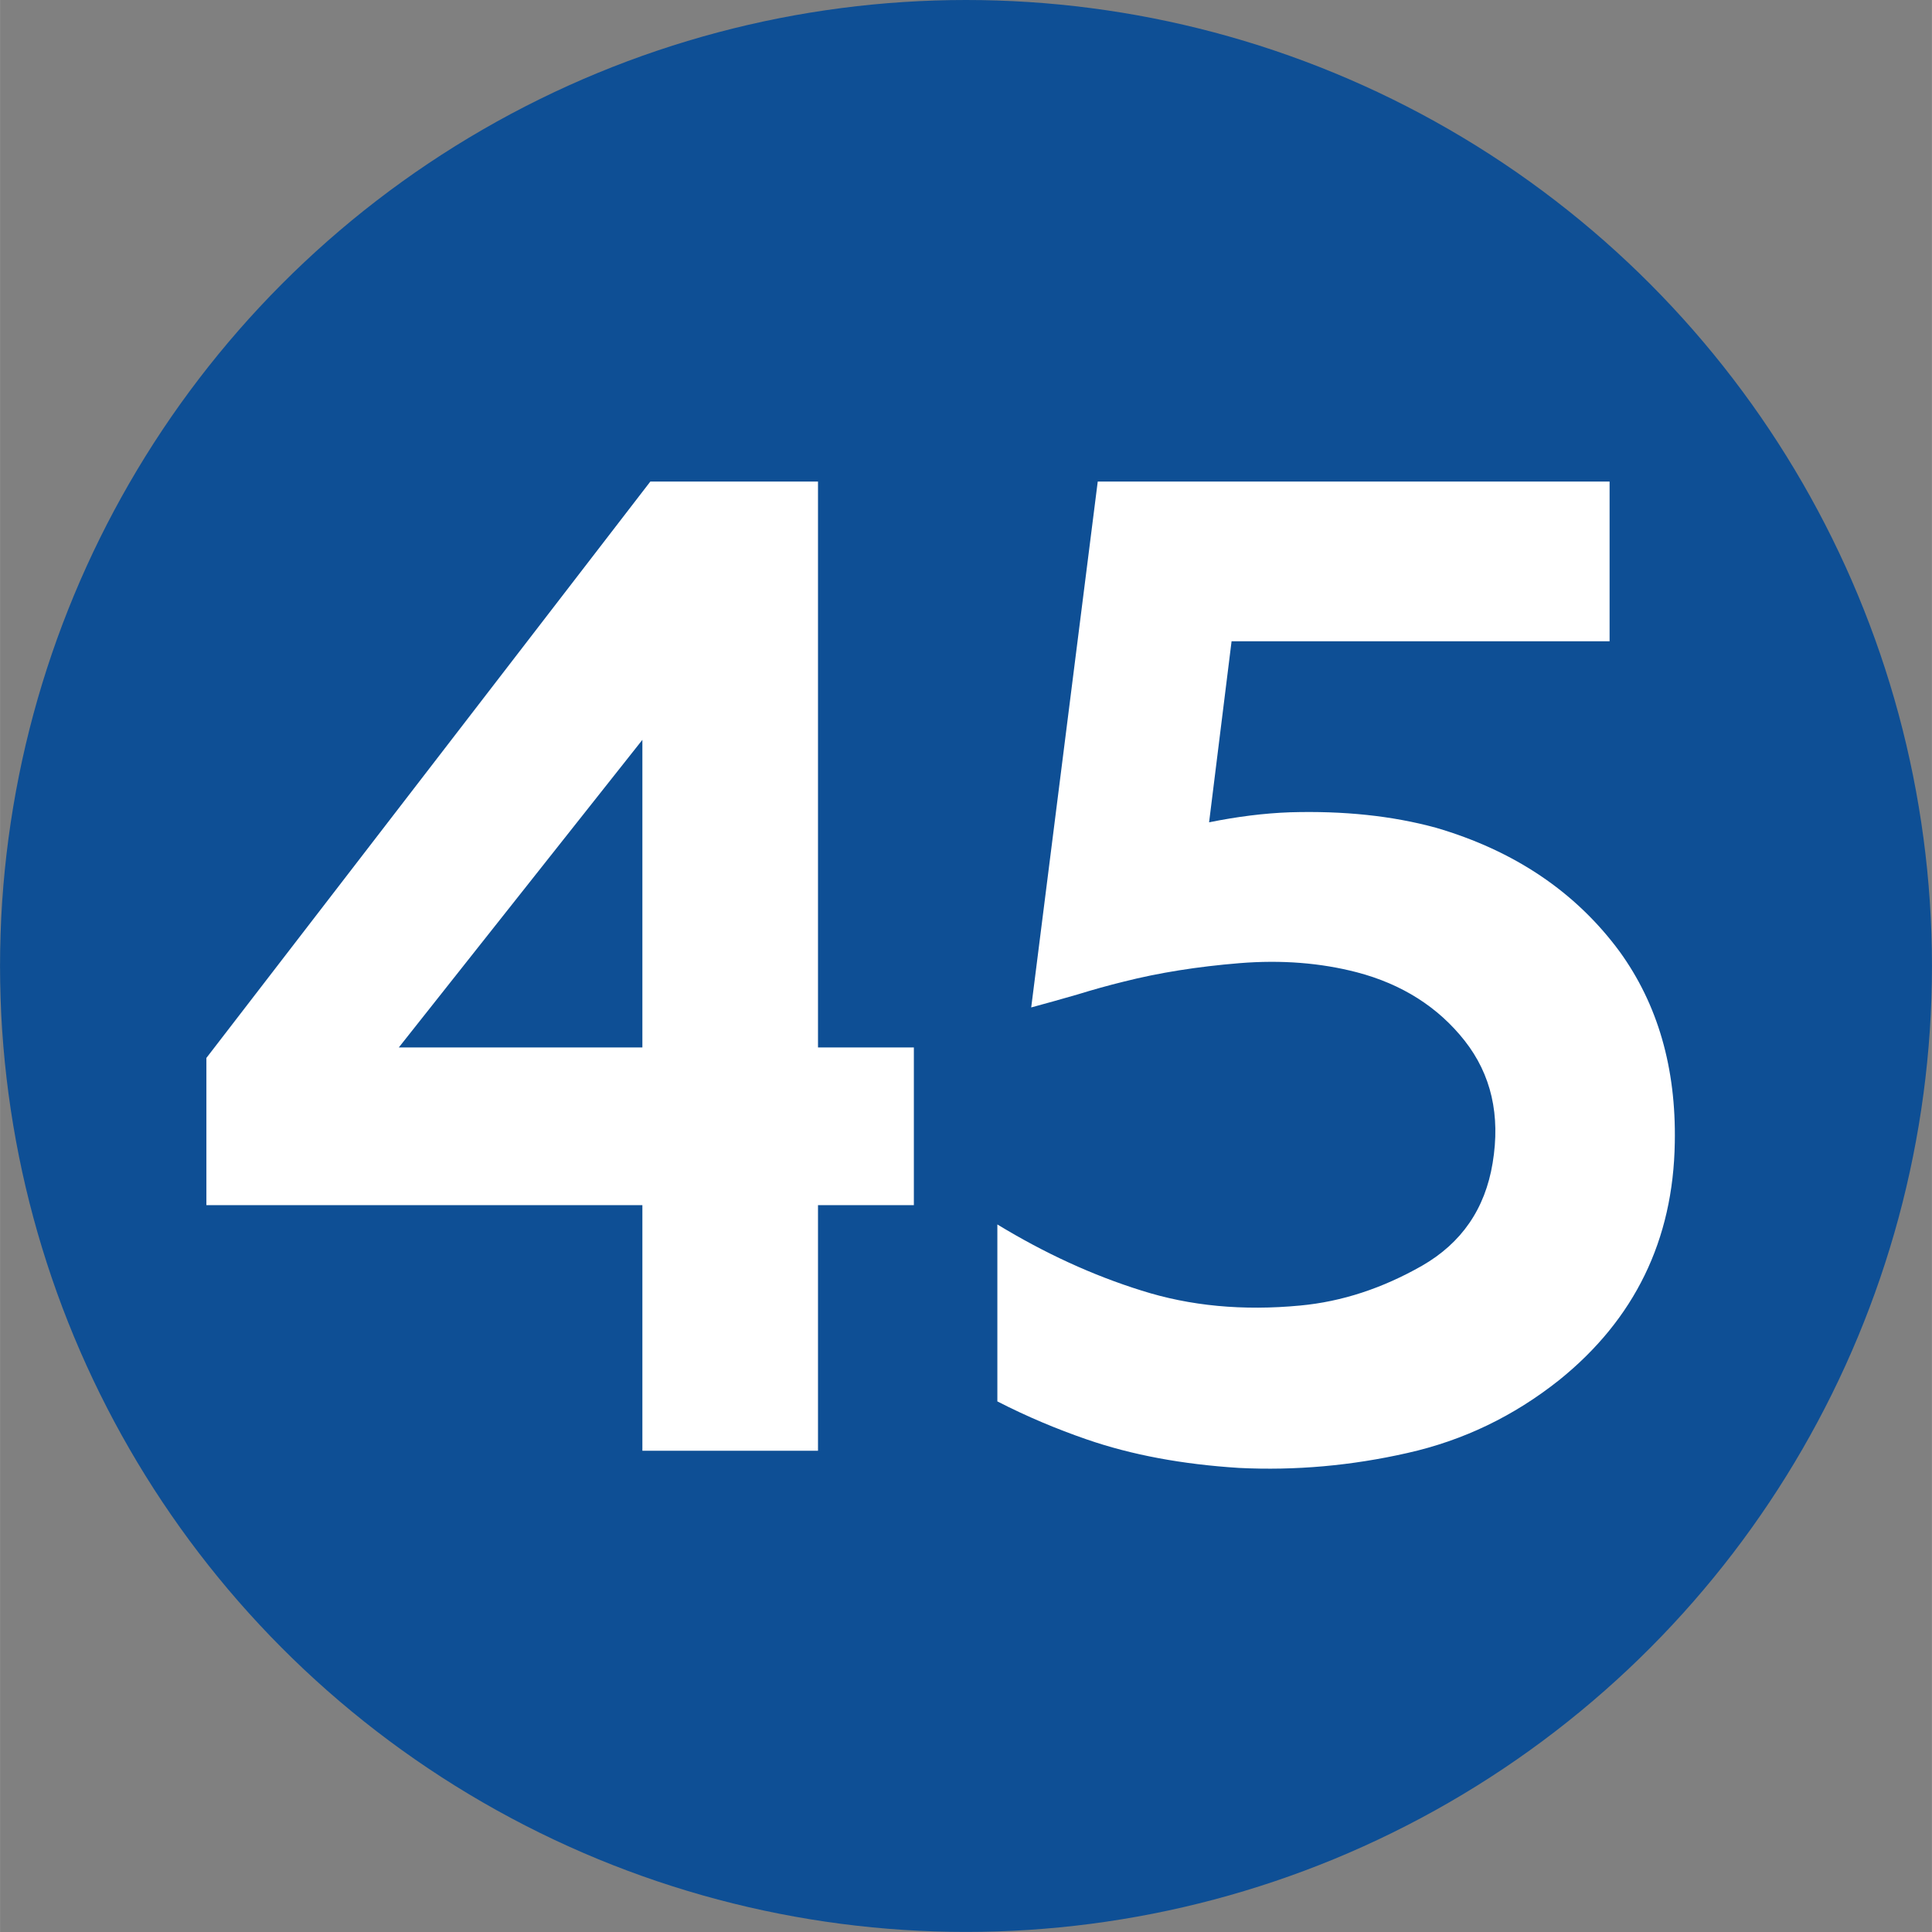 <?xml version="1.0" encoding="UTF-8"?>
<!DOCTYPE svg PUBLIC "-//W3C//DTD SVG 1.1//EN" "http://www.w3.org/Graphics/SVG/1.1/DTD/svg11.dtd">
<!-- Creator: CorelDRAW 2021.5 -->
<svg xmlns="http://www.w3.org/2000/svg" xml:space="preserve" width="590px" height="590px" version="1.1" style="shape-rendering:geometricPrecision; text-rendering:geometricPrecision; image-rendering:optimizeQuality; fill-rule:evenodd; clip-rule:evenodd"
viewBox="0 0 248.28 248.29"
 xmlns:xlink="http://www.w3.org/1999/xlink"
 xmlns:xodm="http://www.corel.com/coreldraw/odm/2003">
 <rect x="0" y="0" width="248.28" height="248.29" fill="#808080" stroke="none"/>
 <defs>
  <style type="text/css">
   <![CDATA[
    .fil0 {fill:#0E4F95}
    .fil1 {fill:white;fill-rule:nonzero}
   ]]>
  </style>
 </defs>
 <g id="Layer_x0020_1">
  <circle class="fil0" cx="124.14" cy="124.14" r="124.14"/>
  <path class="fil1" d="M82.55 186.44l0 -31.56 -56.03 0 0 -18.92 57.05 -74.07 21.55 0 0 72.72 12.32 0 0 20.27 -12.32 0 0 31.56 -22.57 0zm0 -51.83l0 -39.53 -31.3 39.53 31.3 0z"/>
  <path class="fil1" d="M158.27 82.41l-2.89 23.27c3.59,-0.73 7.07,-1.17 10.42,-1.29 6.83,-0.2 13.08,0.44 18.75,1.99 10.07,2.95 17.95,8.26 23.59,15.91 4.9,6.77 7.27,14.95 7.09,24.56 -0.2,12.52 -5.17,22.71 -14.86,30.51 -5.84,4.64 -12.32,7.76 -19.5,9.37 -7.18,1.63 -14.4,2.28 -21.64,1.92 -7.27,-0.46 -13.78,-1.66 -19.59,-3.67 -3.82,-1.32 -7.65,-2.92 -11.47,-4.88l0 -22.74c6.1,3.71 12.26,6.54 18.51,8.49 6.25,1.99 13.05,2.63 20.41,1.93 5.37,-0.5 10.57,-2.22 15.65,-5.11 5.08,-2.92 8.11,-7.3 9.08,-13.2 1.02,-6.16 -0.18,-11.38 -3.6,-15.73 -3.41,-4.32 -8.05,-7.27 -13.86,-8.79 -4.62,-1.2 -9.64,-1.61 -15.07,-1.17 -5.4,0.44 -10.36,1.23 -14.86,2.37 -2.01,0.49 -4,1.05 -5.98,1.66 -2.02,0.58 -3.98,1.14 -5.93,1.66l8.55 -67.58 65.78 0 0 20.52 -48.58 0z"/>
 </g>
</svg>
